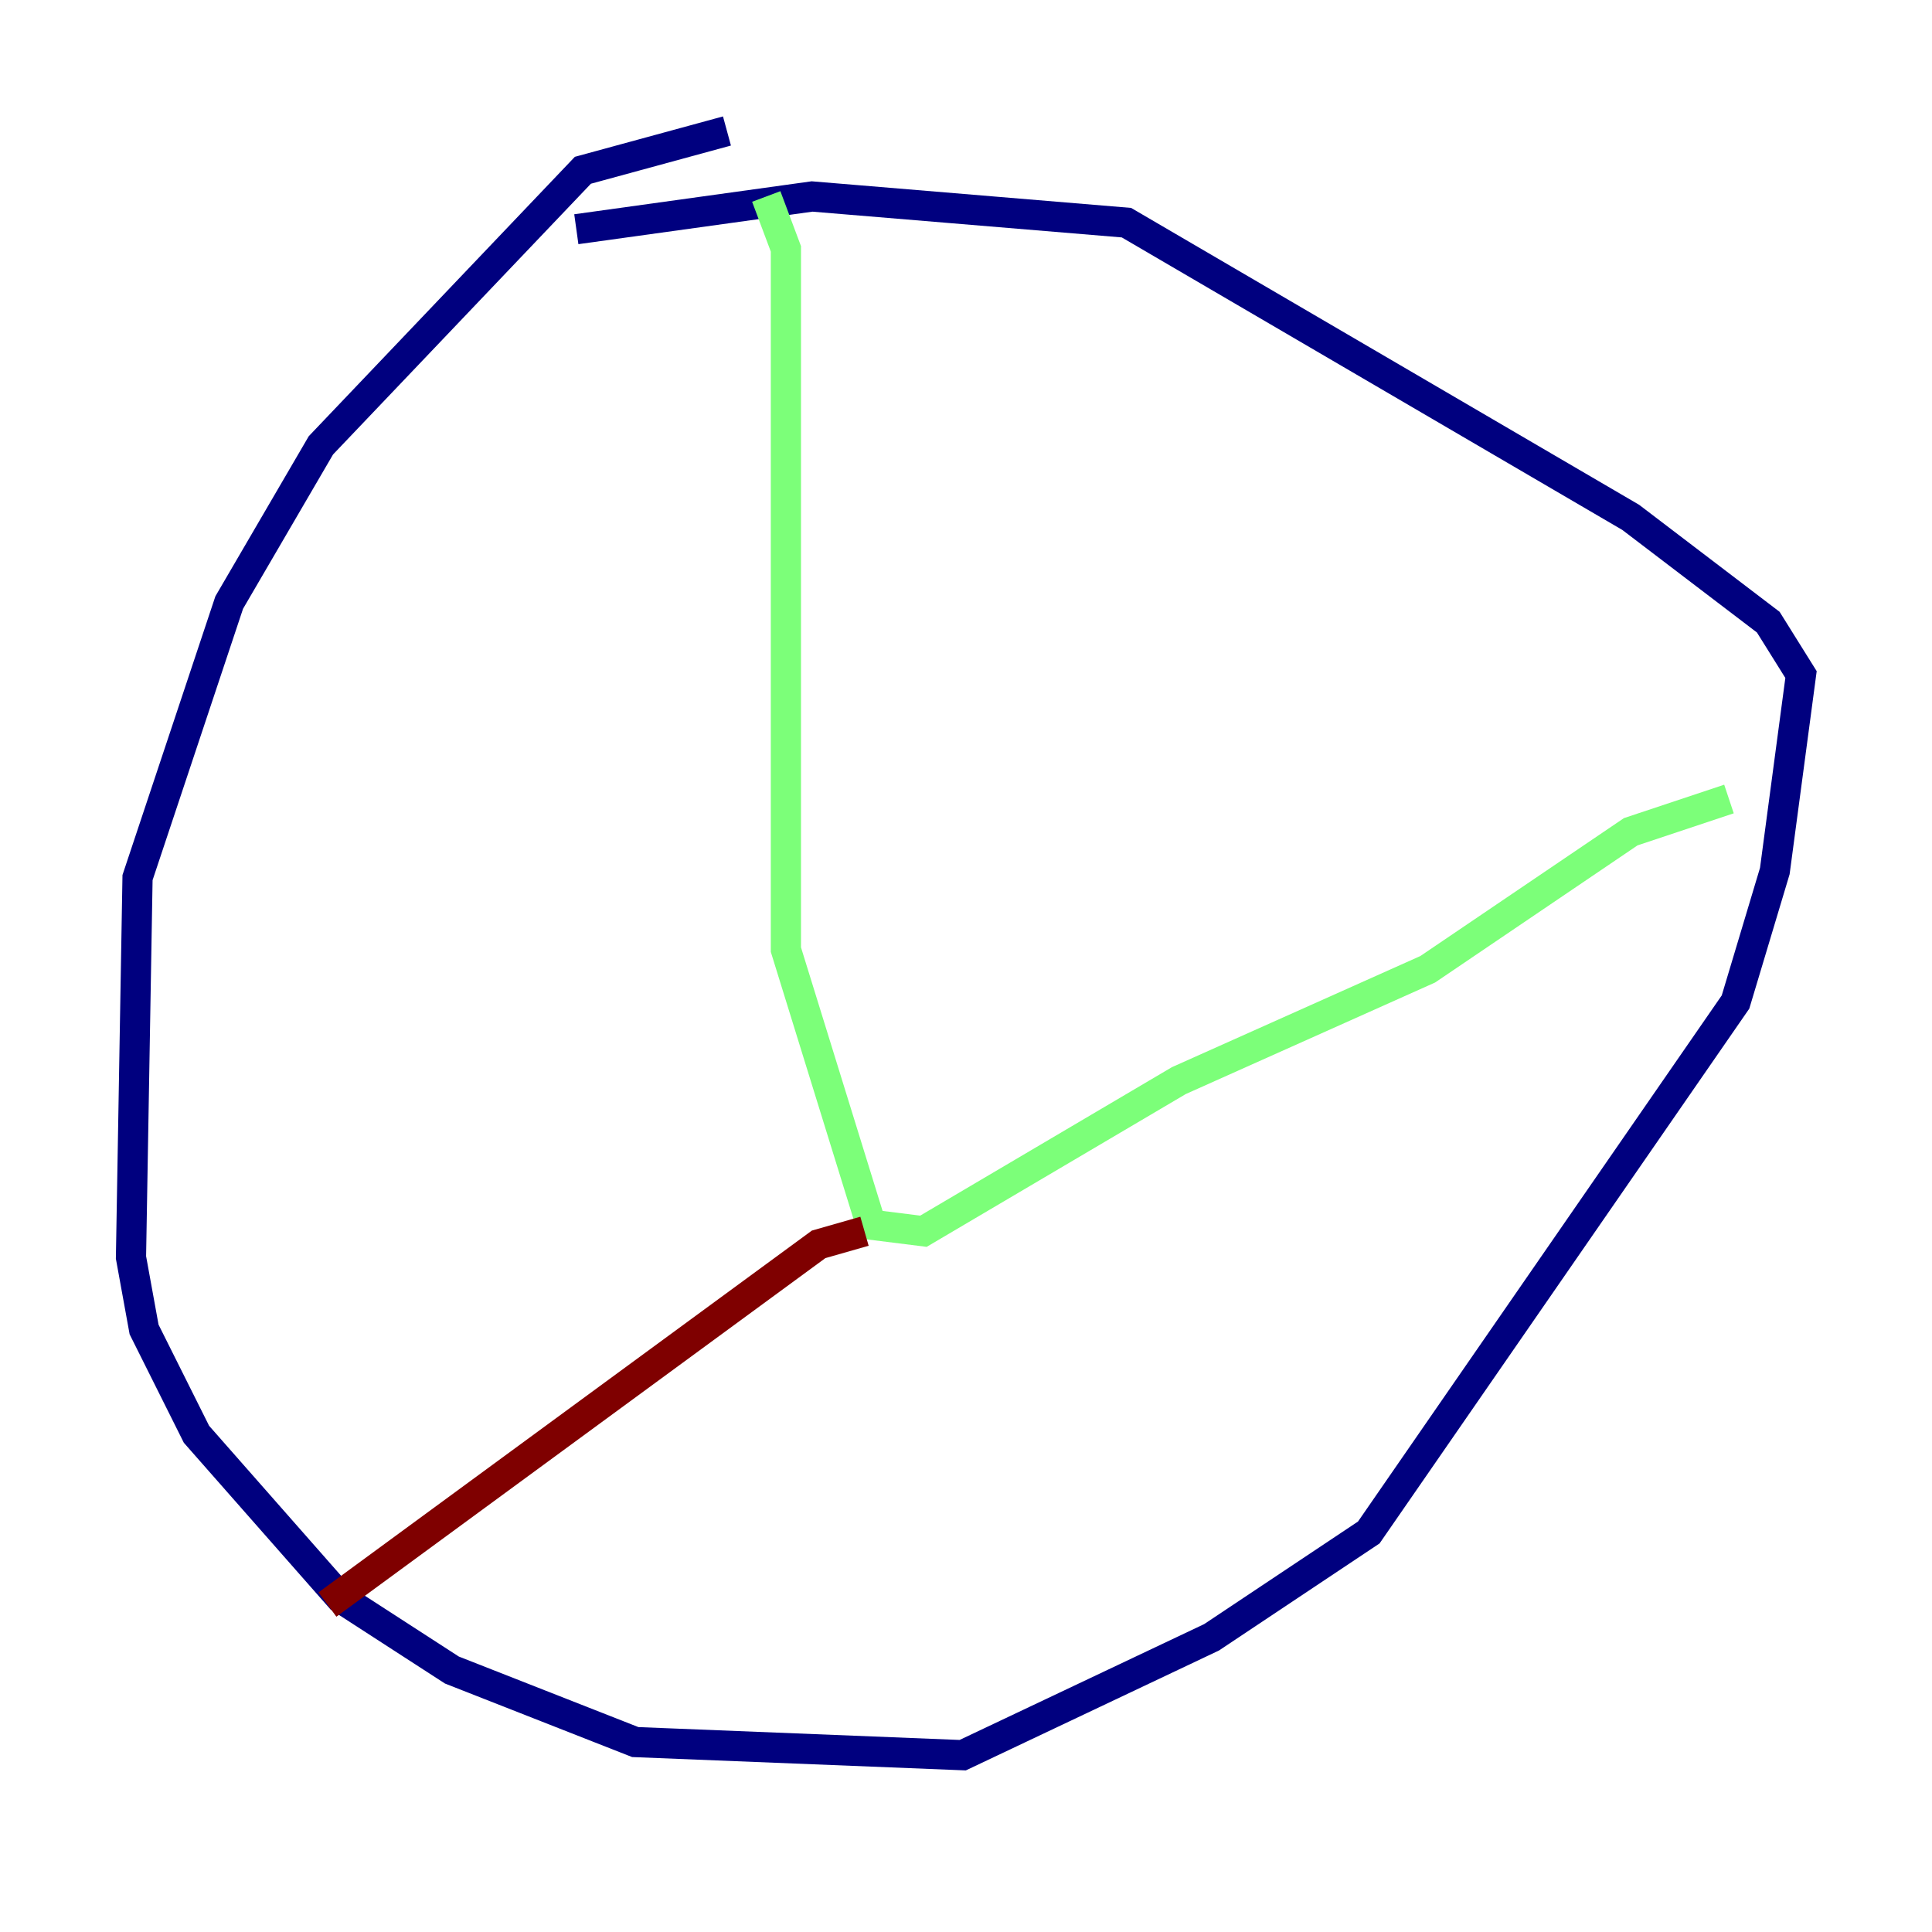 <?xml version="1.0" encoding="utf-8" ?>
<svg baseProfile="tiny" height="128" version="1.2" viewBox="0,0,128,128" width="128" xmlns="http://www.w3.org/2000/svg" xmlns:ev="http://www.w3.org/2001/xml-events" xmlns:xlink="http://www.w3.org/1999/xlink"><defs /><polyline fill="none" points="48.163,8.678 38.617,11.281 21.261,29.505 15.186,39.919 9.112,58.142 8.678,83.308 9.546,88.081 13.017,95.024 22.563,105.871 29.939,110.644 42.088,115.417 63.783,116.285 80.271,108.475 90.685,101.532 114.983,66.386 117.586,57.709 119.322,44.691 117.153,41.22 108.041,34.278 74.63,14.752 53.803,13.017 38.183,15.186" stroke="#00007f" stroke-width="2" /><polyline fill="none" points="50.766,13.017 52.068,16.488 52.068,62.915 57.709,81.139 61.18,81.573 78.102,71.593 94.59,64.217 108.041,55.105 114.549,52.936" stroke="#7cff79" stroke-width="2" /><polyline fill="none" points="57.275,81.573 54.237,82.441 21.695,106.305" stroke="#7f0000" stroke-width="2" /></svg>